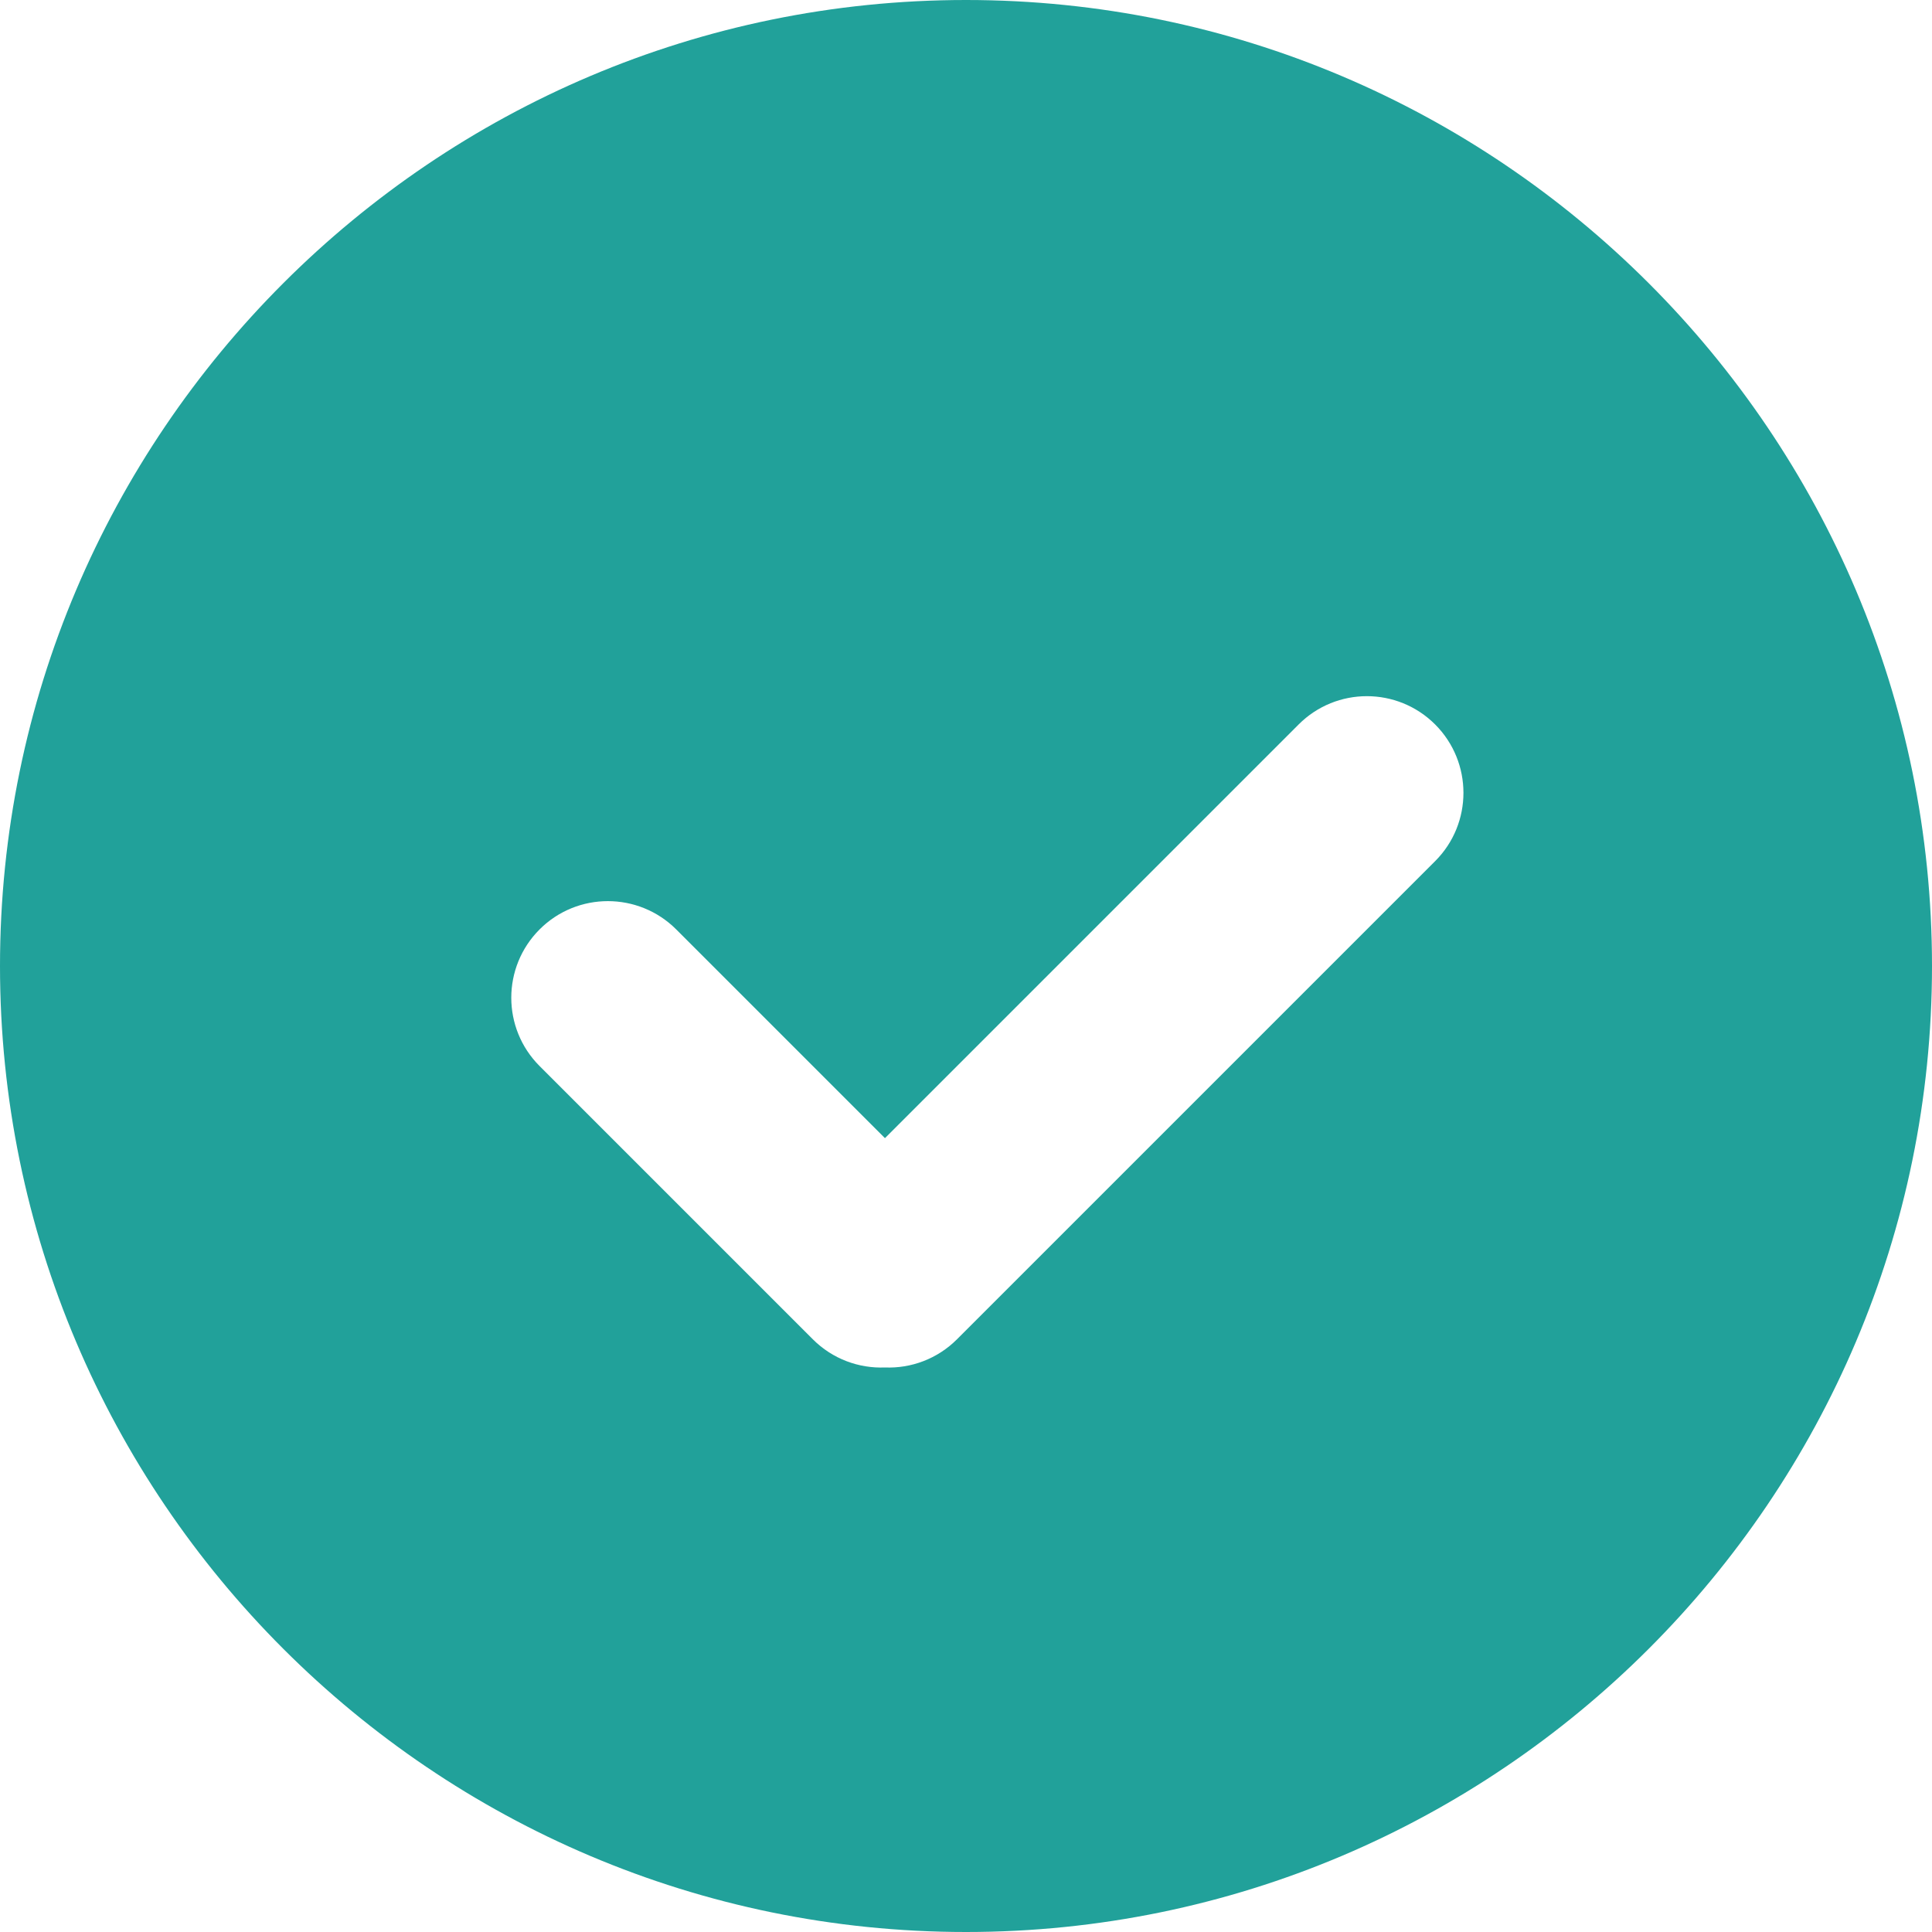 <svg width="20" height="20" viewBox="0 0 20 20" fill="none" xmlns="http://www.w3.org/2000/svg">
<path fill-rule="evenodd" clip-rule="evenodd" d="M0 10C0 4.485 4.486 0 10 0C15.514 0 20 4.485 20 10C20 15.515 15.514 20 10 20C4.486 20 0 15.515 0 10ZM13.443 7.5C13.833 7.109 14.466 7.109 14.857 7.5C15.247 7.891 15.247 8.524 14.857 8.914L9.907 13.864C9.702 14.069 9.429 14.167 9.161 14.156C8.892 14.167 8.619 14.069 8.414 13.864L5.586 11.036C5.195 10.645 5.195 10.012 5.586 9.621C5.976 9.231 6.609 9.231 7 9.621L9.161 11.782L13.443 7.5Z" fill="#21A19A"/>
</svg>
